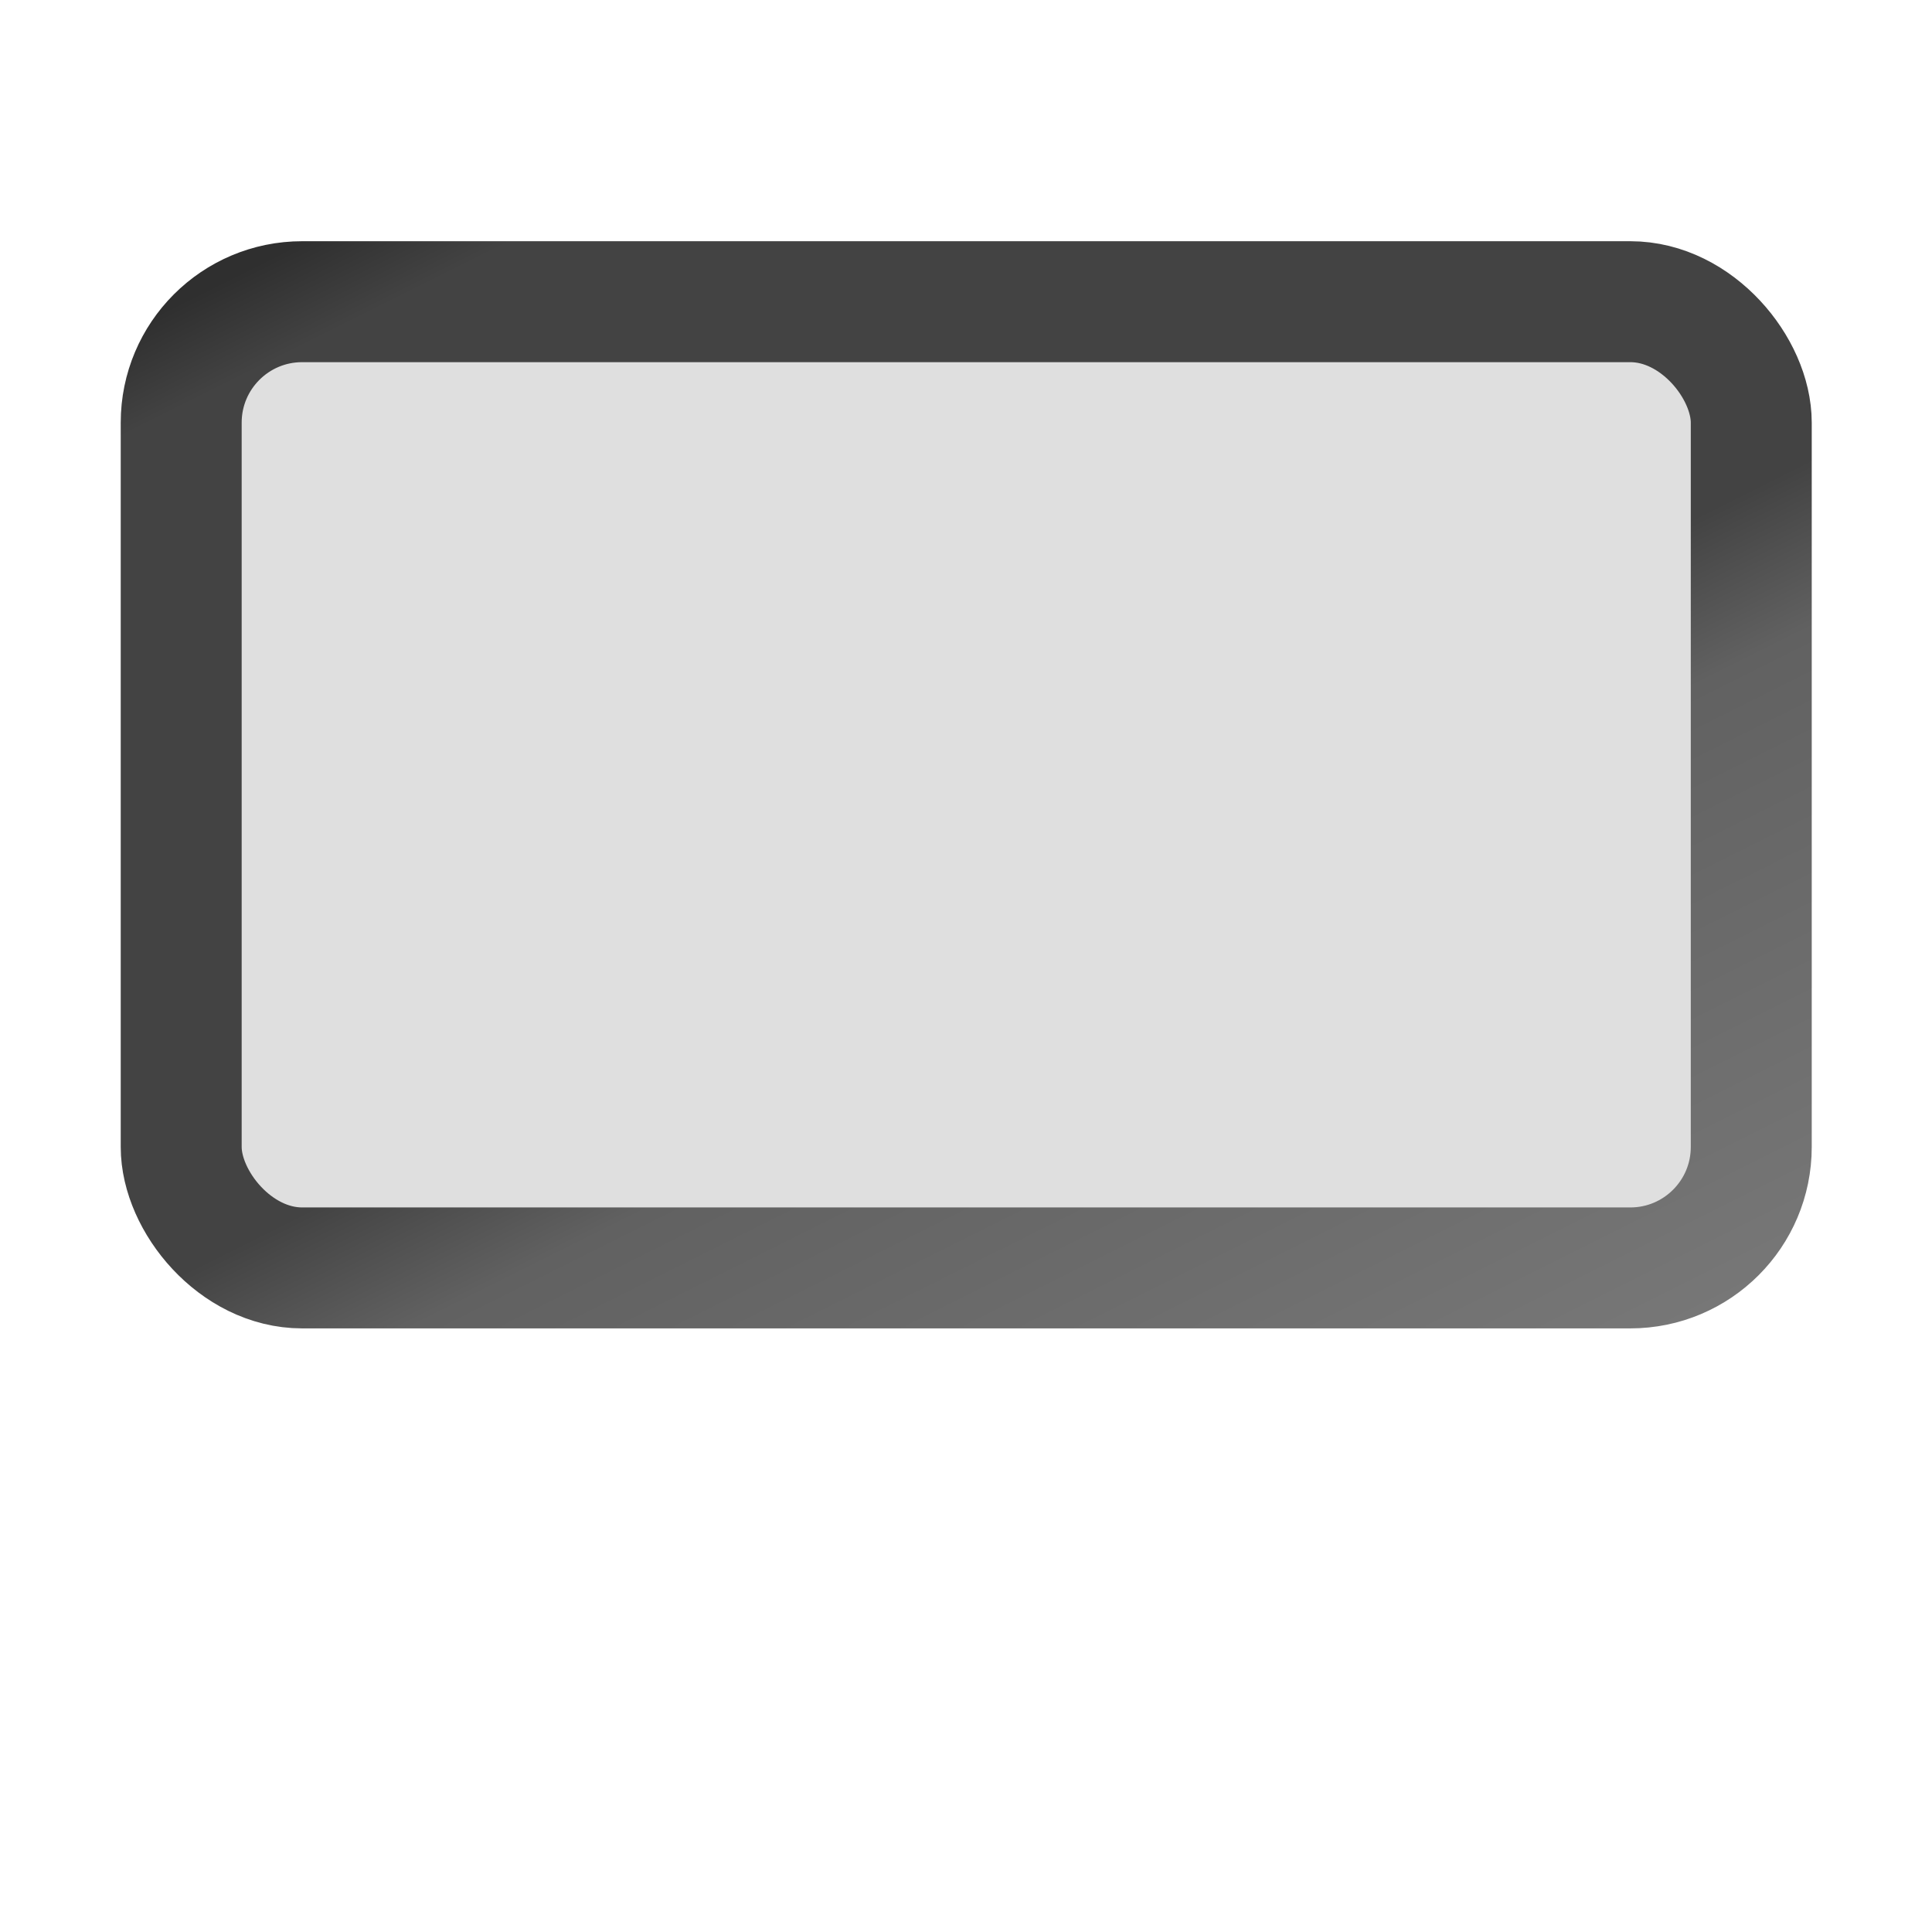 <?xml version="1.0" encoding="UTF-8" standalone="no"?>
<!-- Created with Inkscape (http://www.inkscape.org/) -->

<svg
   xmlns:dc="http://purl.org/dc/elements/1.1/"
   xmlns:cc="http://creativecommons.org/ns#"
   xmlns:rdf="http://www.w3.org/1999/02/22-rdf-syntax-ns#"
   xmlns:svg="http://www.w3.org/2000/svg"
   xmlns="http://www.w3.org/2000/svg"
   xmlns:xlink="http://www.w3.org/1999/xlink"
   xmlns:sodipodi="http://sodipodi.sourceforge.net/DTD/sodipodi-0.dtd"
   xmlns:inkscape="http://www.inkscape.org/namespaces/inkscape"
   width="16"
   height="16"
   viewBox="0 0 4.233 4.233"
   version="1.1"
   id="svg872"
   inkscape:version="0.92.4 (5da689c313, 2019-01-14)"
   sodipodi:docname="oak_sign.svg">
  <defs
     id="defs866">
    <linearGradient
       gradientTransform="translate(-0.265,4.233)"
       inkscape:collect="always"
       xlink:href="#linearGradient8095"
       id="linearGradient8097"
       x1="1.72"
       y1="288.666"
       x2="3.572"
       y2="292.37"
       gradientUnits="userSpaceOnUse" />
    <linearGradient
       inkscape:collect="always"
       id="linearGradient8095">
      <stop
         style="stop-color:#2f2f2f;stop-opacity:1"
         offset="0"
         id="stop8091" />
      <stop
         id="stop8103"
         offset="0.05"
         style="stop-color:#434343;stop-opacity:1" />
      <stop
         id="stop8099"
         offset="0.46"
         style="stop-color:#434343;stop-opacity:1" />
      <stop
         style="stop-color:#616161;stop-opacity:1"
         offset="0.54"
         id="stop8105" />
      <stop
         style="stop-color:#7f7f7f;stop-opacity:1;"
         offset="0.95"
         id="stop8101" />
      <stop
         style="stop-color:#7f7f7f;stop-opacity:1"
         offset="1"
         id="stop8093" />
    </linearGradient>
  </defs>
  <sodipodi:namedview
     id="base"
     pagecolor="#ffffff"
     bordercolor="#666666"
     borderopacity="1.0"
     inkscape:pageopacity="0.0"
     inkscape:pageshadow="2"
     inkscape:zoom="15.839192"
     inkscape:cx="-7.4107855"
     inkscape:cy="14.250967"
     inkscape:document-units="mm"
     inkscape:current-layer="layer1"
     showgrid="true"
     units="px"
     inkscape:snap-bbox="true"
     inkscape:snap-nodes="false"
     inkscape:bbox-nodes="true"
     inkscape:window-width="1680"
     inkscape:window-height="987"
     inkscape:window-x="-8"
     inkscape:window-y="-8"
     inkscape:window-maximized="1">
    <inkscape:grid
       type="xygrid"
       id="grid1417"
       empspacing="4" />
  </sodipodi:namedview>
  <g
     inkscape:label="Layer 1"
     inkscape:groupmode="layer"
     id="layer1"
     transform="translate(0,-292.767)">
    <rect
       style="opacity:1;fill:#dfdfdf;fill-opacity:1;stroke:url(#linearGradient8097);stroke-width:0.265;stroke-linecap:butt;stroke-linejoin:bevel;stroke-miterlimit:4;stroke-dasharray:none;stroke-opacity:1"
       id="rect8086"
       width="3.44"
       height="2.117"
       x="0.397"
       y="293.428"
       ry="0.265" />
  </g>
</svg>
